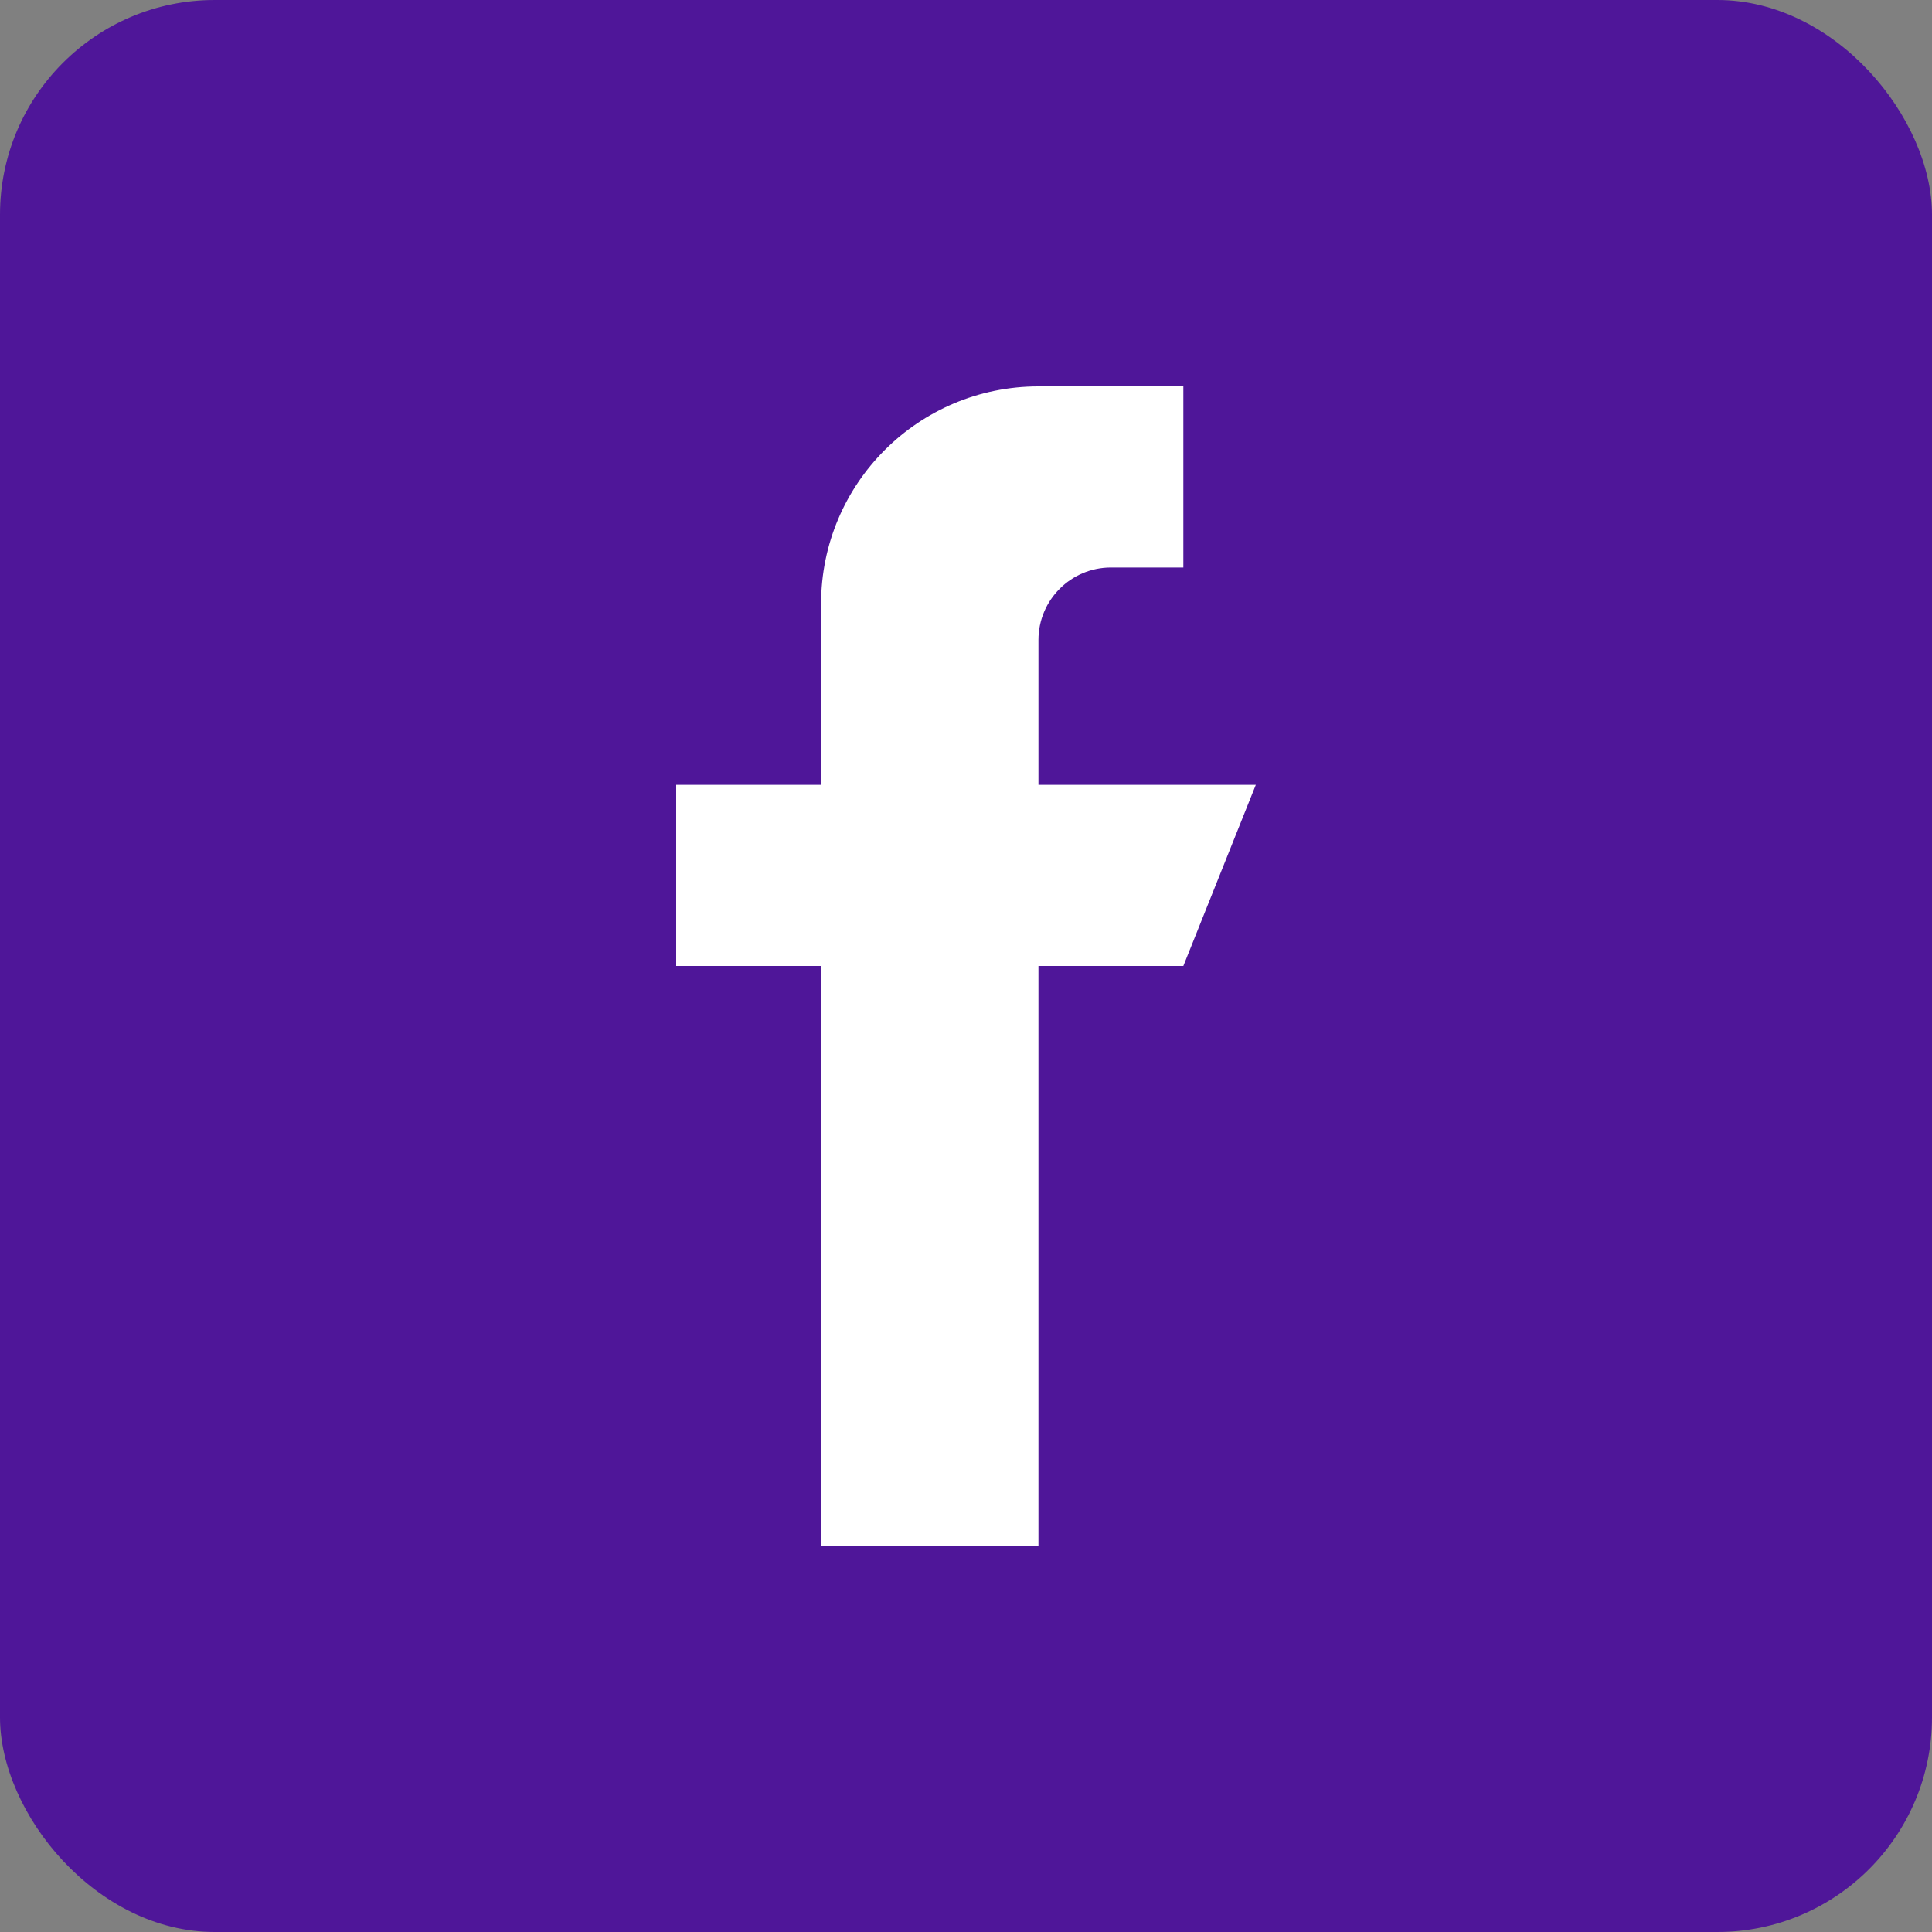 <svg width="36" height="36" viewBox="0 0 36 36" fill="none" xmlns="http://www.w3.org/2000/svg">
<rect x="0" y="0" width="36" height="36" fill="#808080" stroke="none"/>
<rect width="36" height="36" rx="4" fill="#4F1699"/>
<g clip-path="url(#clip0)">
<path d="M23.4 14.625H19.35V11.925C19.35 11.18 19.955 10.575 20.7 10.575H22.05V7.2H19.35C17.113 7.2 15.3 9.013 15.3 11.25V14.625H12.6V18H15.3V28.8H19.35V18H22.05L23.4 14.625Z" fill="white"/>
</g>
<defs>
<clipPath id="clip0">
<rect width="21.6" height="21.6" fill="white" transform="translate(7.2 7.2)"/>
</clipPath>
</defs>
</svg>
